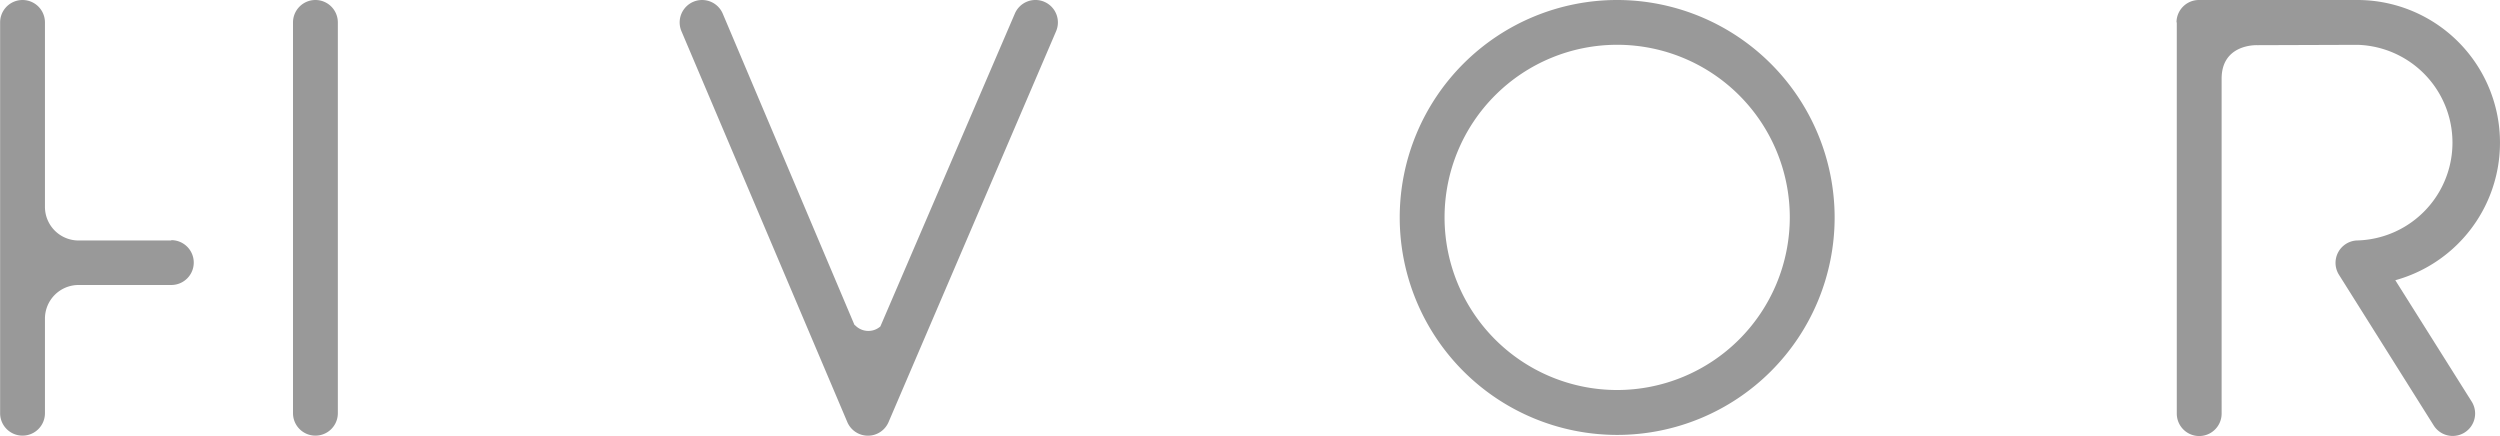 <svg id="Hvor_Logo" data-name="Hvor Logo" xmlns="http://www.w3.org/2000/svg" viewBox="0 0 446.07 77.8"><title>logo-hvor-grey</title><path d="M186.31.32a4,4,0,0,0-5.25,2.1l-24,55.83a3.27,3.27,0,0,1-4.39-.1c-.08-.08-.16-.13-.24-.2L128.94,2.44a4,4,0,0,0-7.37,3.13L151.16,75.3a4,4,0,0,0,3.68,2.44h0a4,4,0,0,0,3.68-2.42L188.41,5.59A4,4,0,0,0,186.33.33Z" transform="translate(0.02 0)" style="fill:#999"/><path d="M288.53,0a38.8,38.8,0,1,0,38.8,38.8h0A38.84,38.84,0,0,0,288.53,0Zm0,69.59a30.8,30.8,0,1,1,30.8-30.8h0A30.83,30.83,0,0,1,288.53,69.59Z" transform="translate(0.02 0)" style="fill:#999"/><path d="M56.26,0a4,4,0,0,0-4,4V73.73a4,4,0,0,0,8,0V4A4,4,0,0,0,56.26,0Z" transform="translate(0.02 0)" style="fill:#999"/><path d="M30.55,42.91H14a6,6,0,0,1-6-6V4A4,4,0,0,0,0,4V73.73a4,4,0,0,0,8,0V56.85a6,6,0,0,1,6-6H30.55a4,4,0,0,0,0-8Z" transform="translate(0.02 0)" style="fill:#999"/><path d="M388.33,4a4,4,0,0,1,4-4h28.35a25.46,25.46,0,0,1,6.69,50L441,71.66a4,4,0,1,1-6.78,4.25h0L417.3,49a4,4,0,0,1,3.4-6.1A17.46,17.46,0,0,0,420.7,8l-18,.06c-.12,0-6.33-.23-6.32,6V73.8a4,4,0,1,1-8,0V4Z" transform="translate(0.02 0)" style="fill:#999"/></svg>